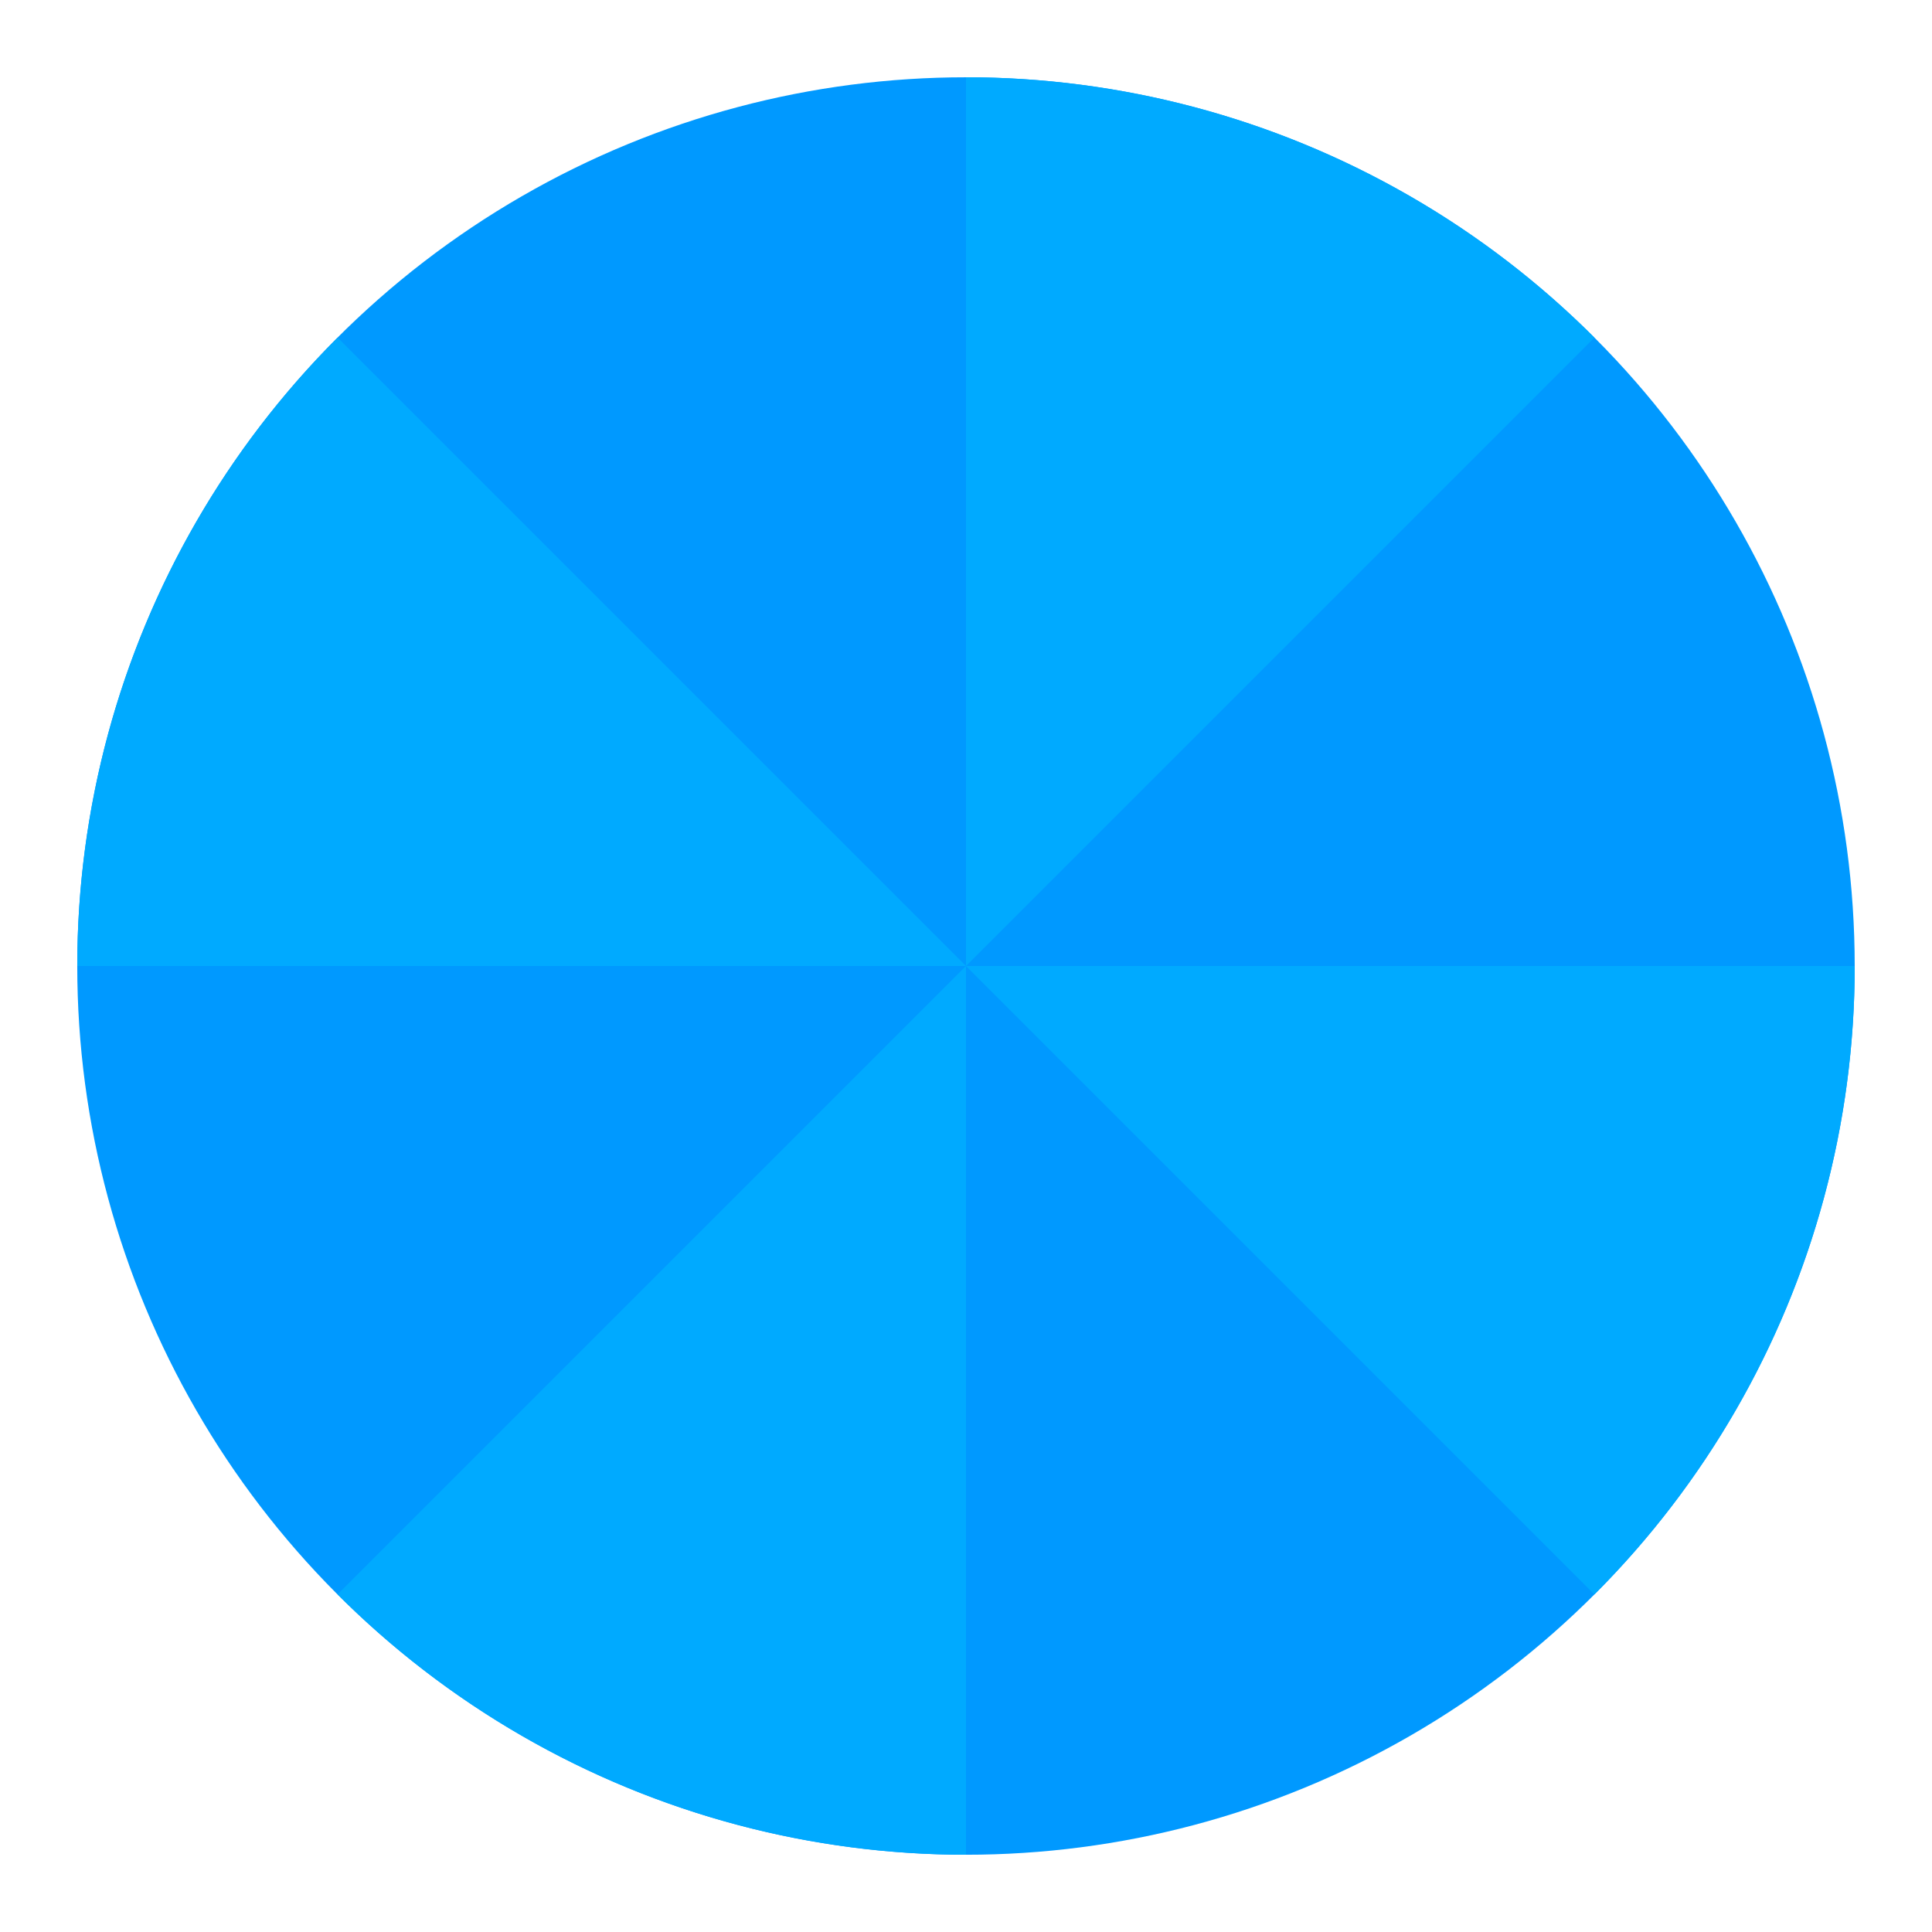 <?xml version="1.0" encoding="UTF-8" standalone="no"?>
<svg
   xmlns:dc="http://purl.org/dc/elements/1.1/"
   xmlns:cc="http://creativecommons.org/ns#"
   xmlns:rdf="http://www.w3.org/1999/02/22-rdf-syntax-ns#"
   xmlns:svg="http://www.w3.org/2000/svg"
   xmlns="http://www.w3.org/2000/svg"
   xmlns:sodipodi="http://sodipodi.sourceforge.net/DTD/sodipodi-0.dtd"
   xmlns:inkscape="http://www.inkscape.org/namespaces/inkscape"
   inkscape:version="1.0.2 (1.0.2+r75+1)"
   id="svg8"
   version="1.1"
   viewBox="0 0 52.917 52.917"
   height="200"
   width="200"
   sodipodi:docname="spinner.svg"
   inkscape:export-filename="/home/sebastien/plymouth-themes/mint-logo-2/spinner.png"
   inkscape:export-xdpi="96"
   inkscape:export-ydpi="96">
  <defs
     id="defs2" />
  <sodipodi:namedview
     units="px"
     showgrid="false"
     inkscape:document-rotation="0"
     inkscape:current-layer="layer1"
     inkscape:document-units="px"
     inkscape:cy="100"
     inkscape:cx="100"
     inkscape:zoom="1"
     inkscape:pageshadow="2"
     inkscape:pageopacity="0"
     borderopacity="1.0"
     bordercolor="#666666"
     pagecolor="#000000"
     id="base"
     fit-margin-top="0"
     fit-margin-left="0"
     fit-margin-right="0"
     fit-margin-bottom="0"
     inkscape:snap-bbox="true"
     inkscape:bbox-paths="true"
     inkscape:bbox-nodes="true"
     inkscape:snap-bbox-edge-midpoints="true"
     inkscape:snap-bbox-midpoints="true"
     inkscape:object-paths="true"
     inkscape:snap-intersection-paths="true"
     inkscape:snap-smooth-nodes="true"
     inkscape:snap-midpoints="true"
     inkscape:snap-object-midpoints="true"
     inkscape:snap-center="true"
     inkscape:snap-text-baseline="true"
     inkscape:snap-page="true">
    <inkscape:grid
       type="xygrid"
       id="grid830"
       originx="-79.375"
       originy="-121.708" />
  </sodipodi:namedview>
  <g
     id="layer1"
     inkscape:groupmode="layer"
     inkscape:label="Layer 1"
     transform="translate(-79.375,-121.708)">
    <circle
       style="fill:#0099ff;fill-opacity:1;stroke:none;stroke-width:0;stroke-miterlimit:4;stroke-dasharray:none;stroke-opacity:1"
       id="path929"
       cx="105.833"
       cy="148.167"
       r="24.342" />
    <g
       id="g840"
       style="fill:#00aaff;fill-opacity:1">
      <path
         style="fill:#00aaff;fill-opacity:1;stroke:none;stroke-width:0;stroke-miterlimit:4;stroke-dasharray:none;stroke-opacity:1"
         id="circle931"
         sodipodi:type="arc"
         sodipodi:cx="105.83333"
         sodipodi:cy="148.16666"
         sodipodi:rx="24.341665"
         sodipodi:ry="24.341665"
         sodipodi:start="0"
         sodipodi:end="0.78539816"
         sodipodi:arc-type="slice"
         d="m 130.175,148.167 a 24.342,24.342 0 0 1 -7.13,17.212 l -17.212,-17.212 z"
         inkscape:transform-center-x="-12.170828"
         inkscape:transform-center-y="8.6060701" />
      <path
         style="fill:#00aaff;fill-opacity:1;stroke:none;stroke-width:0;stroke-miterlimit:4;stroke-dasharray:none;stroke-opacity:1"
         id="path933"
         sodipodi:type="arc"
         sodipodi:cx="148.16666"
         sodipodi:cy="-105.83334"
         sodipodi:rx="24.341665"
         sodipodi:ry="24.341665"
         sodipodi:start="0"
         sodipodi:end="0.78539816"
         sodipodi:arc-type="slice"
         d="m 172.508,-105.833 a 24.342,24.342 0 0 1 -7.13,17.212 l -17.212,-17.212 z"
         inkscape:transform-center-x="8.606068"
         inkscape:transform-center-y="12.170825"
         transform="rotate(90)" />
      <path
         style="fill:#00aaff;fill-opacity:1;stroke:none;stroke-width:0;stroke-miterlimit:4;stroke-dasharray:none;stroke-opacity:1"
         id="path935"
         sodipodi:type="arc"
         sodipodi:cx="-105.83334"
         sodipodi:cy="-148.16667"
         sodipodi:rx="24.341665"
         sodipodi:ry="24.341665"
         sodipodi:start="0"
         sodipodi:end="0.78539816"
         sodipodi:arc-type="slice"
         d="m -81.492,-148.167 a 24.342,24.342 0 0 1 -7.13,17.212 l -17.212,-17.212 z"
         inkscape:transform-center-x="12.170822"
         inkscape:transform-center-y="-8.606071"
         transform="scale(-1)" />
      <path
         style="fill:#00aaff;fill-opacity:1;stroke:none;stroke-width:0;stroke-miterlimit:4;stroke-dasharray:none;stroke-opacity:1"
         id="path937"
         sodipodi:type="arc"
         sodipodi:cx="-148.16667"
         sodipodi:cy="105.83333"
         sodipodi:rx="24.341665"
         sodipodi:ry="24.341665"
         sodipodi:start="0"
         sodipodi:end="0.78539816"
         sodipodi:arc-type="slice"
         d="m -123.825,105.833 a 24.342,24.342 0 0 1 -7.13,17.212 l -17.212,-17.212 z"
         inkscape:transform-center-x="-8.606074"
         inkscape:transform-center-y="-12.170825"
         transform="rotate(-90)" />
    </g>
  </g>
</svg>
